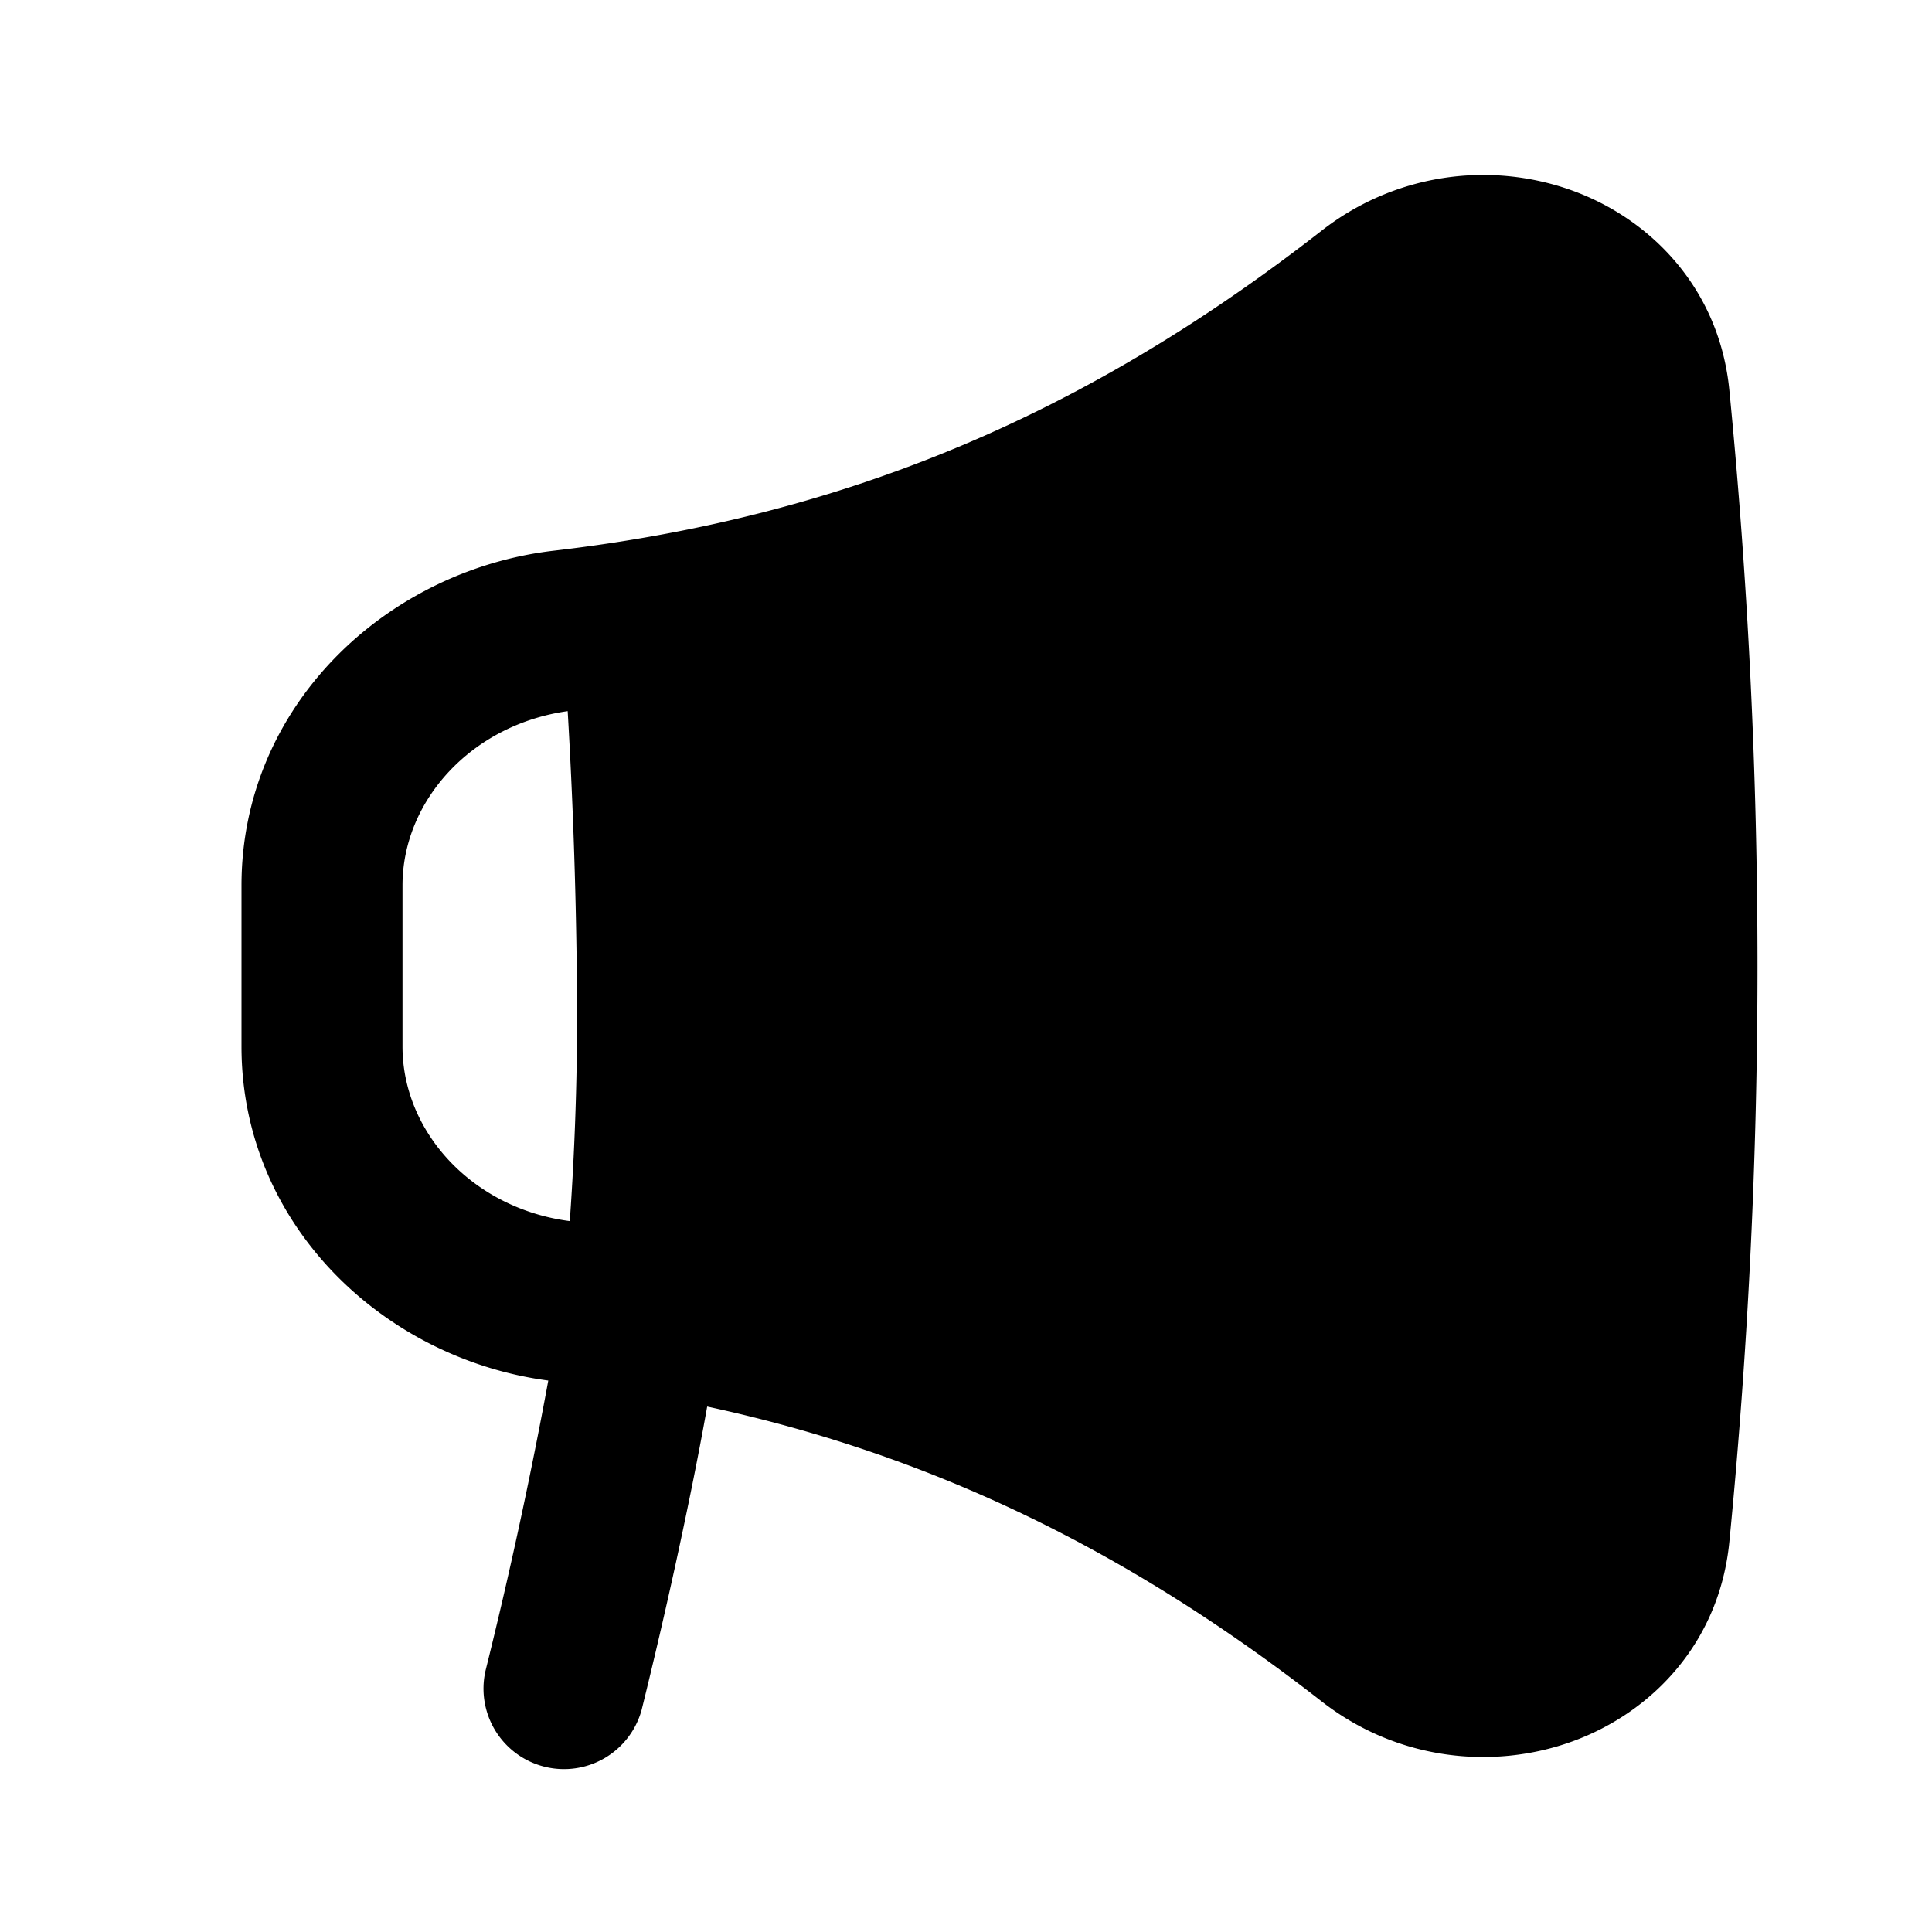 <svg xmlns="http://www.w3.org/2000/svg" width="24" height="24" viewBox="0 0 24 24" fill="none">
    <path fill="currentColor" fill-rule="evenodd" d="M8.785 17.473c2.832.61 5.267 1.817 7.636 3.665.937.73 2.124.851 3.107.496.997-.36 1.834-1.234 1.955-2.485a73.34 73.34 0 0 0 0-14.298c-.121-1.25-.959-2.125-1.955-2.485a3.257 3.257 0 0 0-3.107.497c-2.884 2.25-5.867 3.549-9.543 3.978C4.804 7.083 3 8.763 3 11v2c0 2.213 1.766 3.88 3.811 4.15a60.262 60.262 0 0 1-.78 3.605 1 1 0 0 0 1.939.488c.147-.594.286-1.19.417-1.788.131-.6.276-1.297.398-1.983M7.078 15.17A36.5 36.5 0 0 0 7.164 12a68.444 68.444 0 0 0-.112-3.166C5.864 9 5 9.941 5 11v2c0 1.067.876 2.014 2.078 2.169" clip-rule="evenodd"/>
</svg>